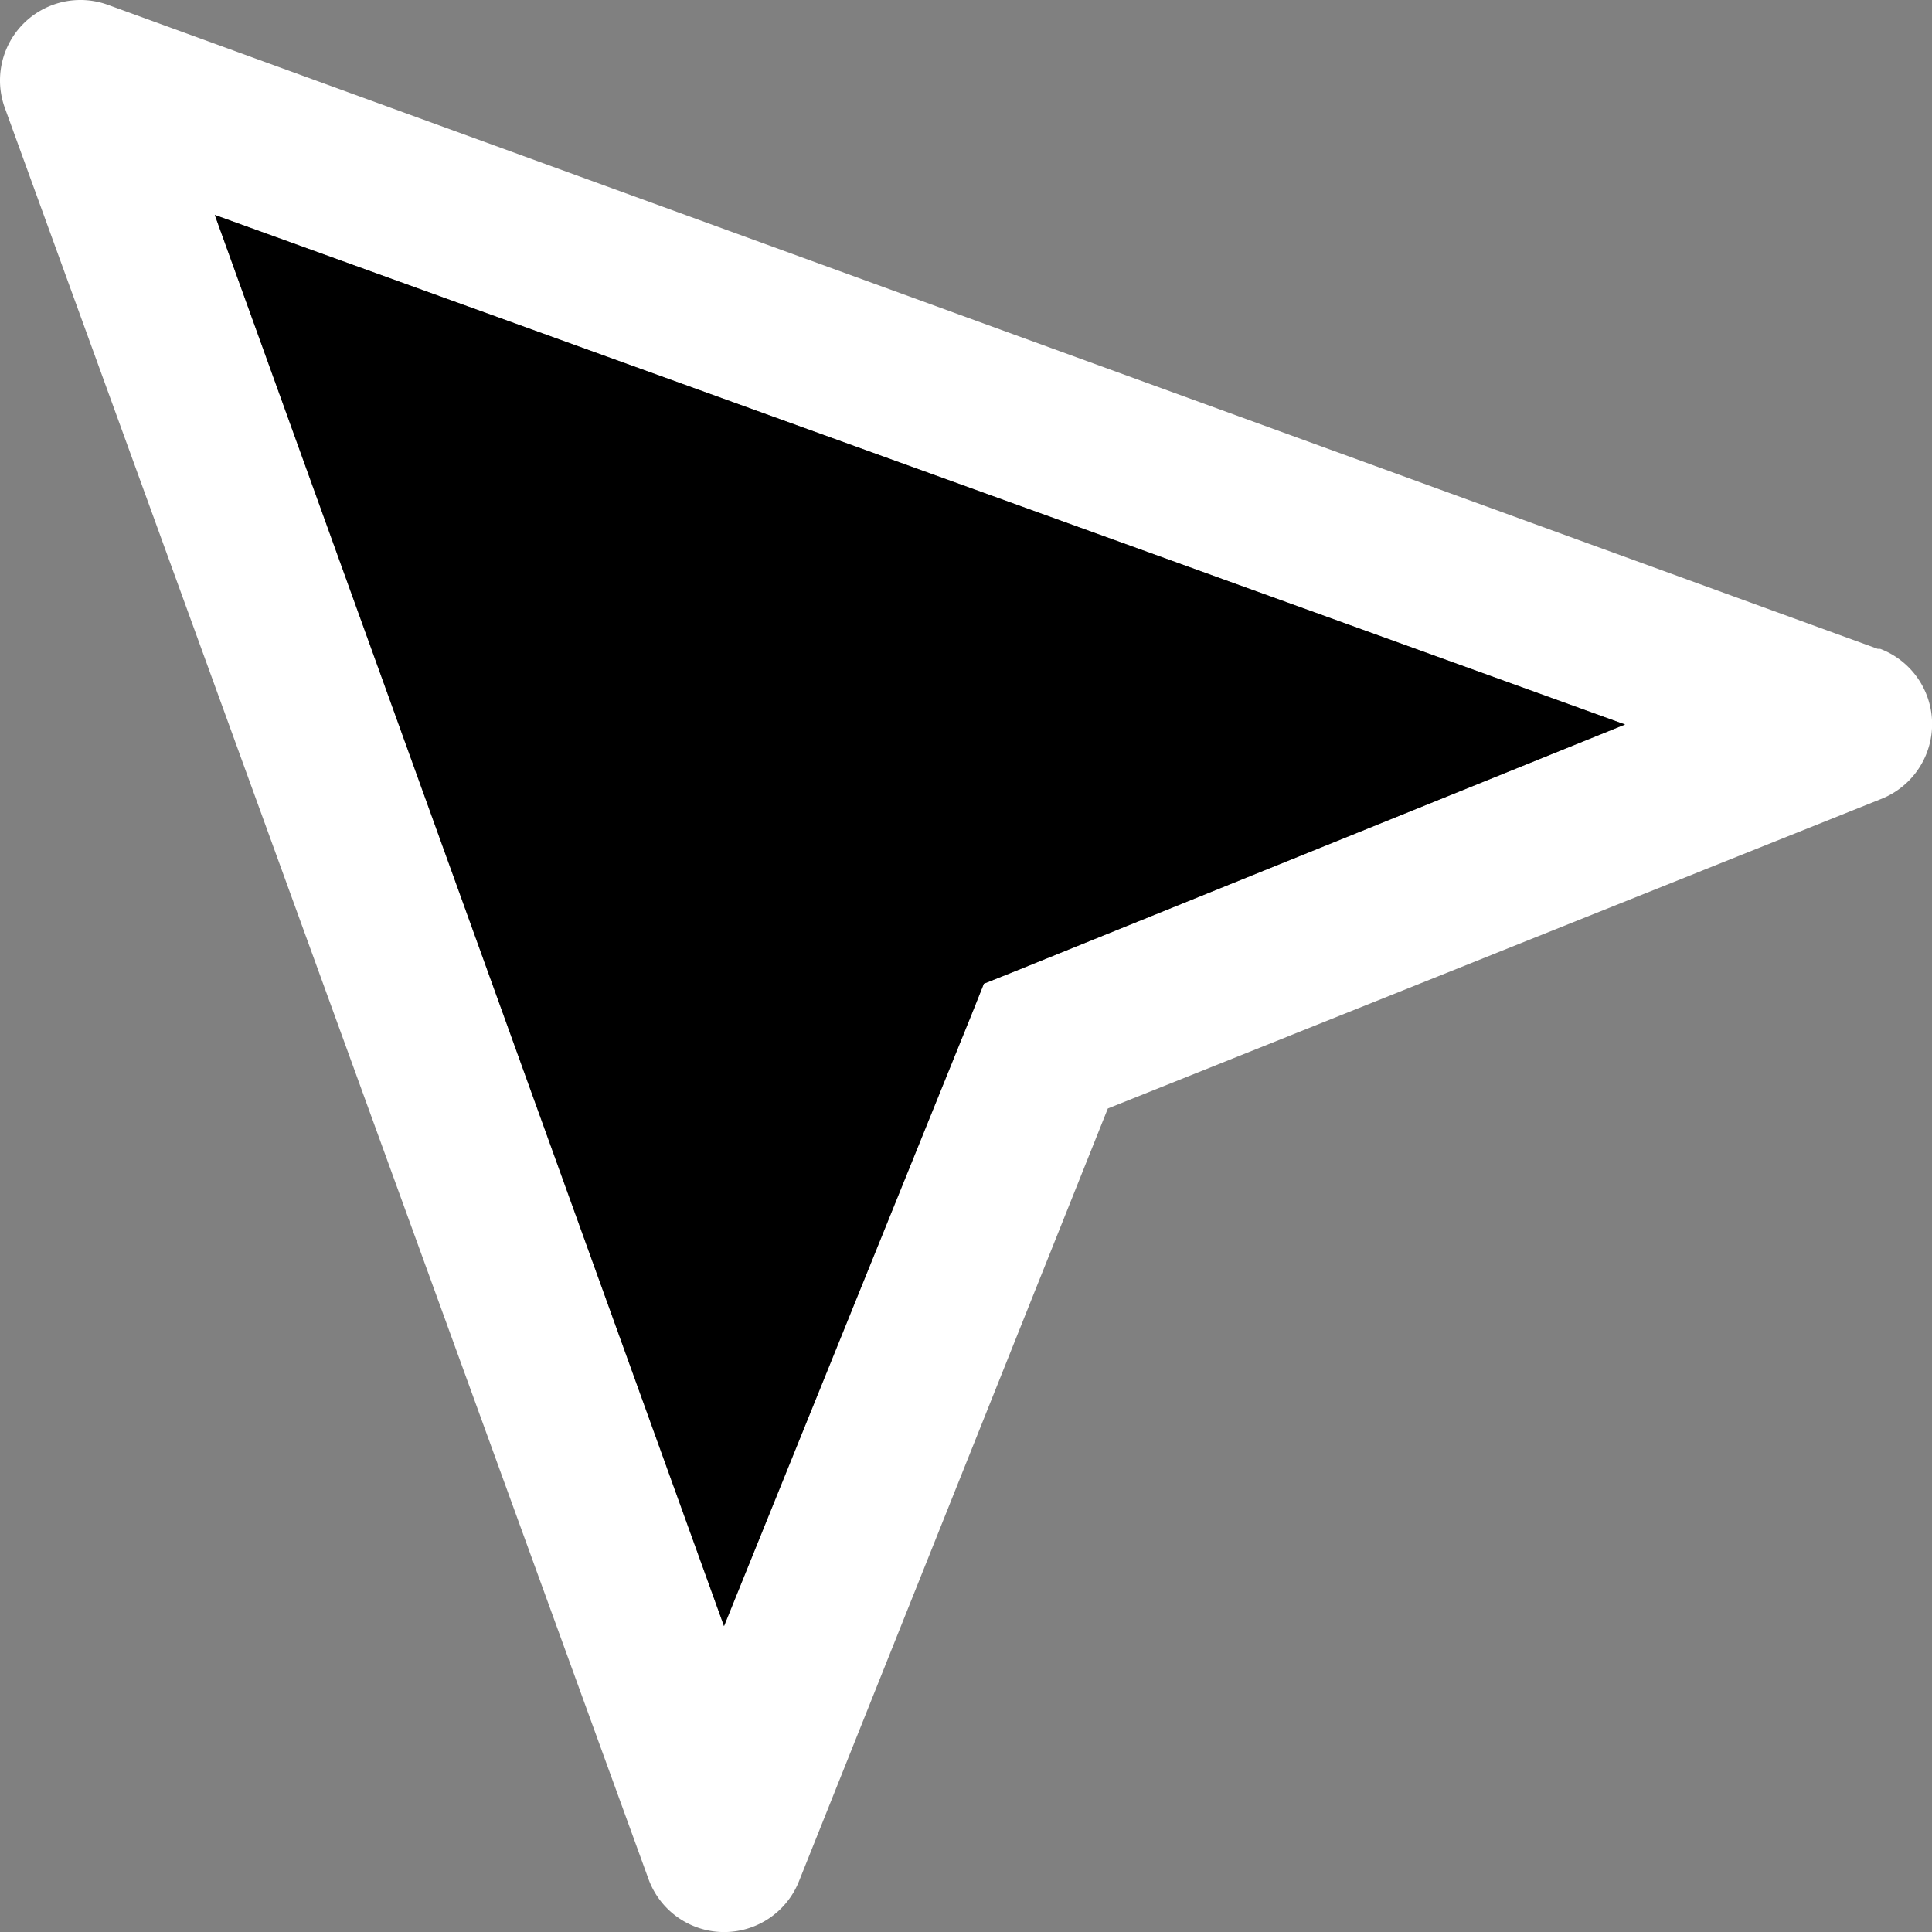 <svg viewBox="0 0 24 24" fill="none" xmlns="http://www.w3.org/2000/svg">
  <rect x="0" y="0" width="24" height="24" fill="#808080" stroke="none"/>
  <path d="M23.325 8.06 1.34.06a.999.999 0 0 0-1.28 1.28l7.995 22a1 1 0 0 0 1.87.03l3.837-9.6 9.594-3.84a1 1 0 0 0 0-1.87h-.03Zm-10.703 4-.4.16-.16.4-3.068 7.58L2.668 2.67 20.187 9l-7.565 3.06Z" fill="#fff"/>
  <path d="m12.622 12.06-.4.16-.16.4-3.068 7.58L2.668 2.67 20.187 9l-7.565 3.06Z" fill="currentColor"/>
</svg>